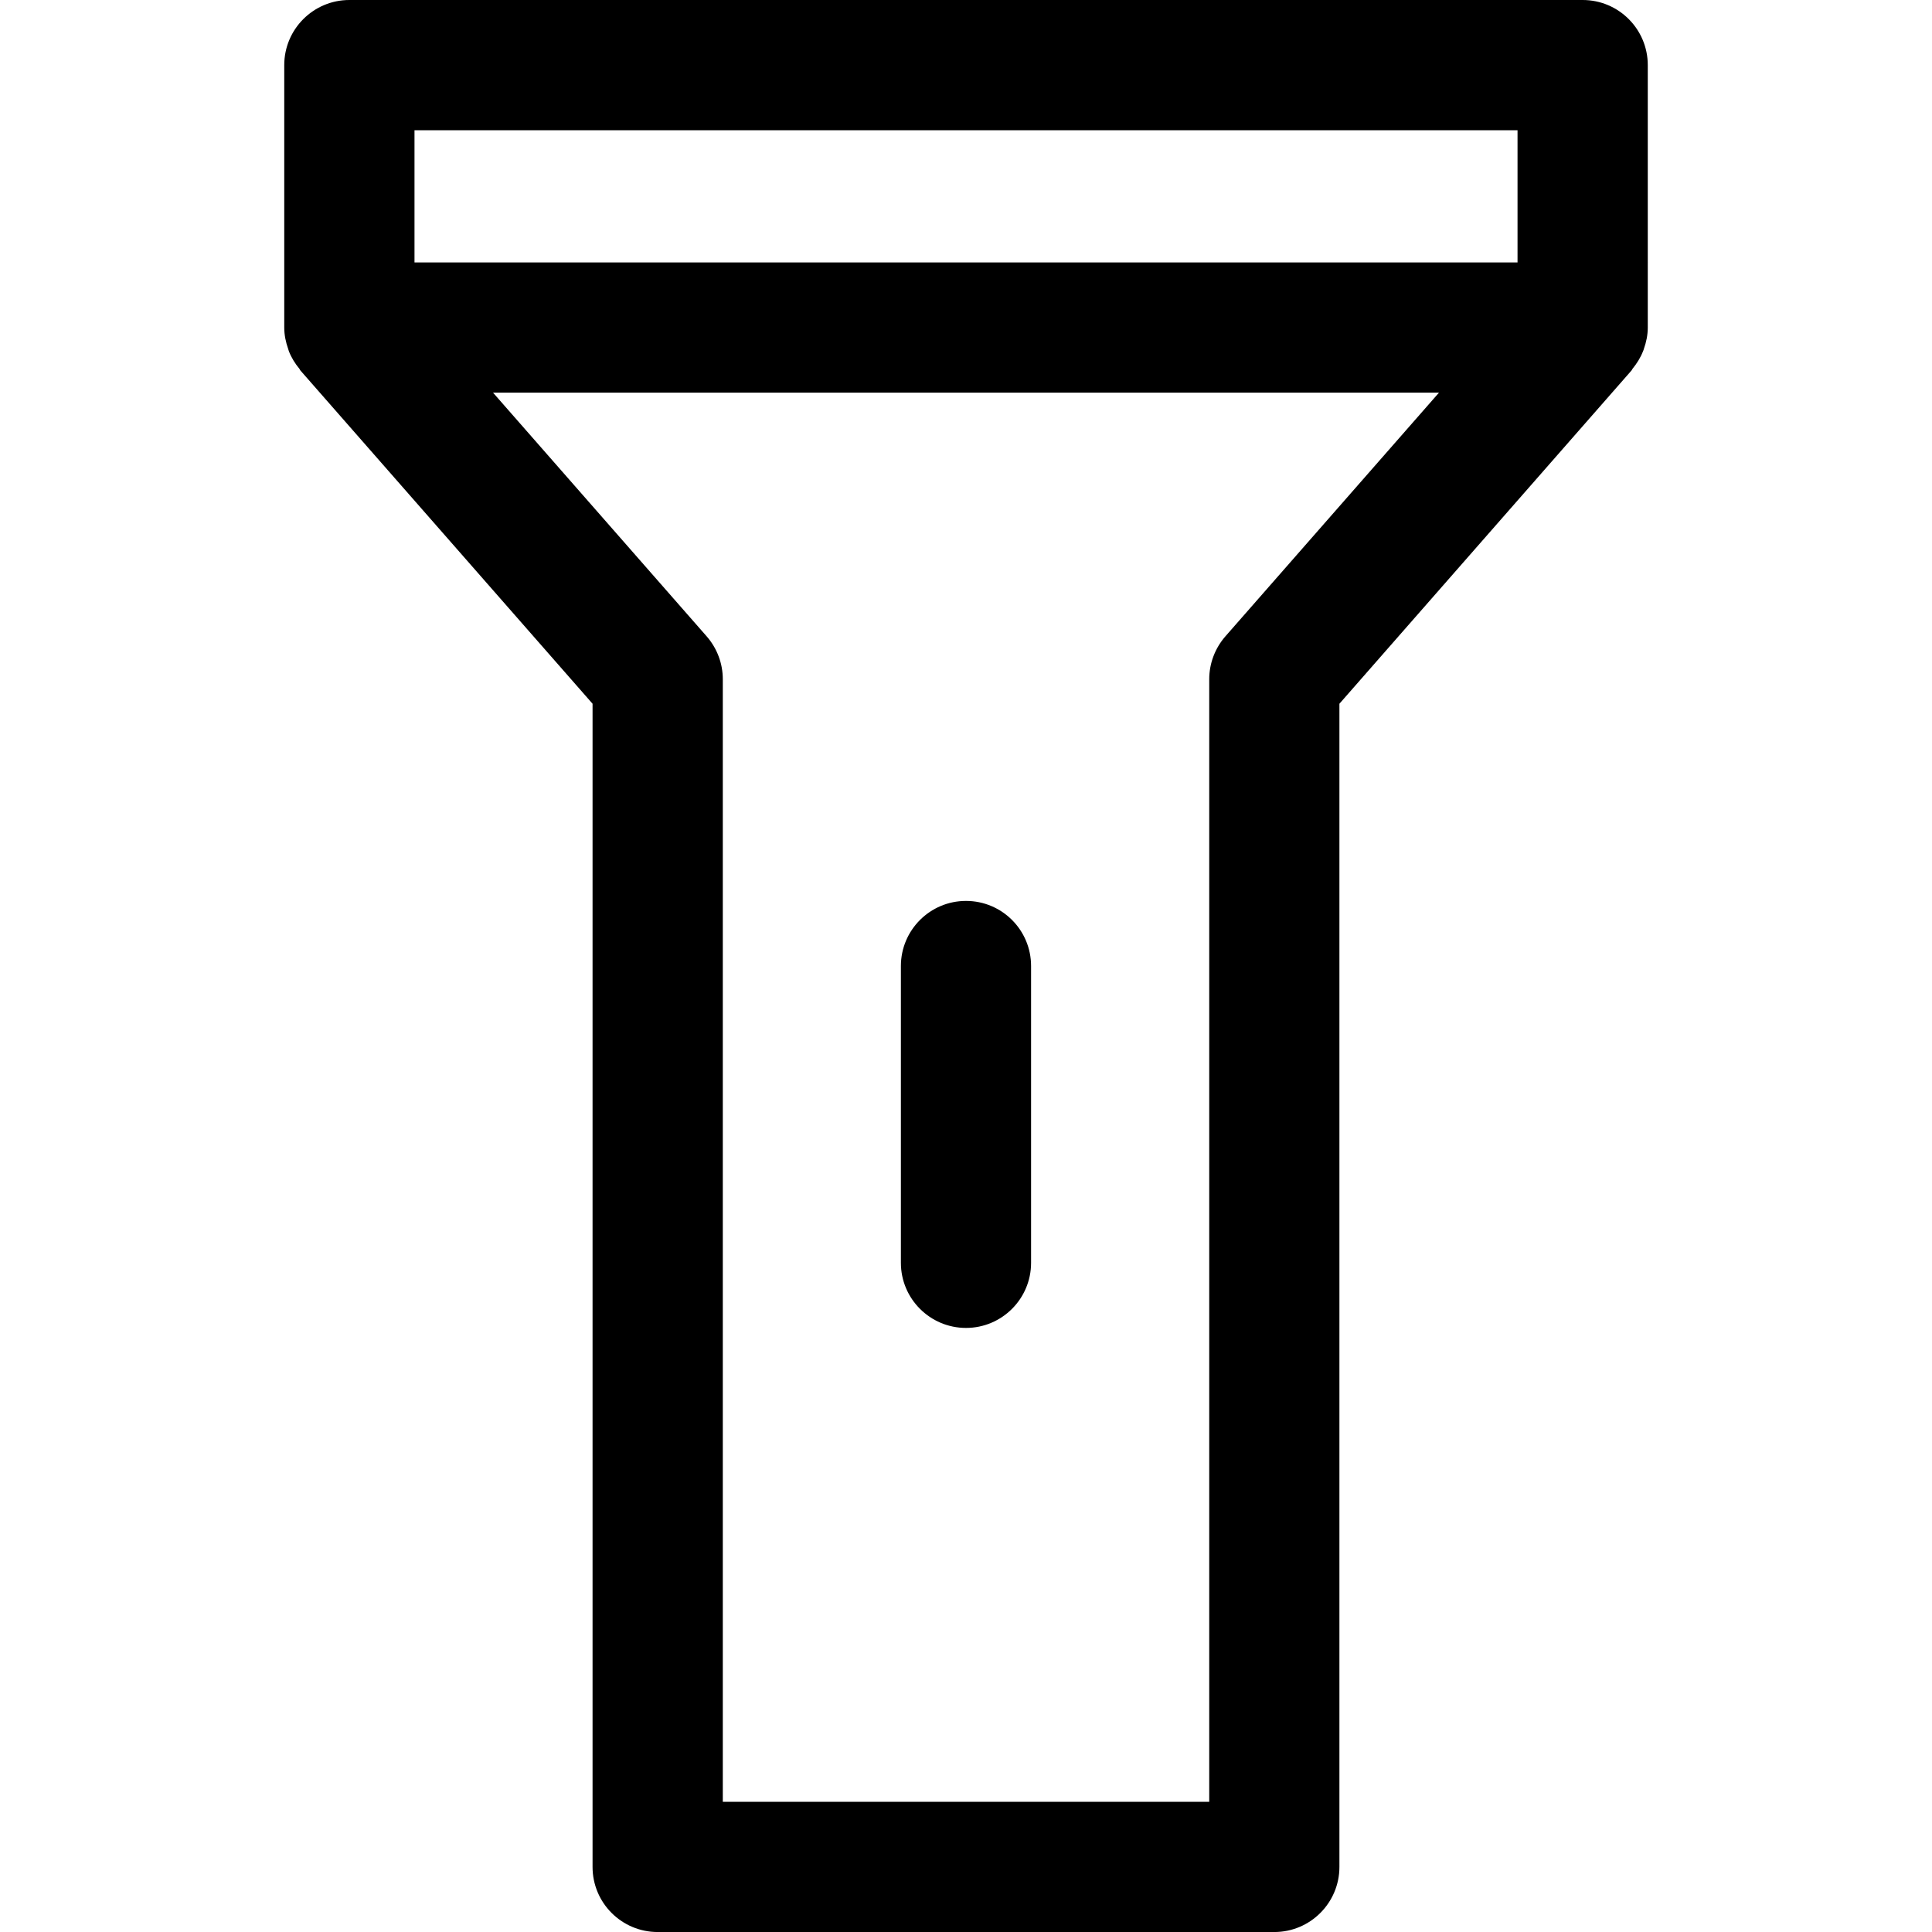 <?xml version="1.0" encoding="iso-8859-1"?>
<!-- Generator: Adobe Illustrator 16.0.0, SVG Export Plug-In . SVG Version: 6.00 Build 0)  -->
<!DOCTYPE svg PUBLIC "-//W3C//DTD SVG 1.1//EN" "http://www.w3.org/Graphics/SVG/1.1/DTD/svg11.dtd">
<svg version="1.1" id="Capa_1" xmlns="http://www.w3.org/2000/svg" xmlns:xlink="http://www.w3.org/1999/xlink" x="0px" y="0px"
	 width="66.588px" height="66.589px" viewBox="0 0 66.588 66.589" style="enable-background:new 0 0 66.588 66.589;"
	 xml:space="preserve">
<g>
	<g>
		<path d="M56.657,12.026c0.082-0.232,0.135-0.478,0.135-0.738V2.244C56.792,1.005,55.788,0,54.548,0H12.041
			c-1.239,0-2.244,1.005-2.244,2.244v9.044c0,0.26,0.053,0.505,0.135,0.738c0.009,0.025,0.014,0.051,0.023,0.076
			c0.088,0.225,0.214,0.428,0.365,0.61c0.015,0.018,0.019,0.04,0.033,0.056l10.07,11.487v40.09c0,1.239,1.004,2.244,2.244,2.244
			H43.92c1.238,0,2.244-1.005,2.244-2.244v-40.09l10.068-11.487c0.016-0.016,0.02-0.038,0.033-0.056
			c0.15-0.183,0.278-0.386,0.365-0.61C56.643,12.078,56.649,12.051,56.657,12.026z M52.303,4.489v4.556H14.286V4.489H52.303z
			 M42.235,21.931c-0.359,0.411-0.558,0.936-0.558,1.48v38.69H24.912v-38.69c0-0.545-0.198-1.07-0.557-1.48l-7.362-8.398h32.603
			L42.235,21.931z"/>
		<path d="M33.294,31.051c-1.239,0-2.244,1.005-2.244,2.244v10.229c0,1.238,1.005,2.244,2.244,2.244s2.243-1.006,2.243-2.244V33.295
			C35.538,32.056,34.534,31.051,33.294,31.051z"/>
	</g>
</g>
<g>
</g>
<g>
</g>
<g>
</g>
<g>
</g>
<g>
</g>
<g>
</g>
<g>
</g>
<g>
</g>
<g>
</g>
<g>
</g>
<g>
</g>
<g>
</g>
<g>
</g>
<g>
</g>
<g>
</g>
</svg>
